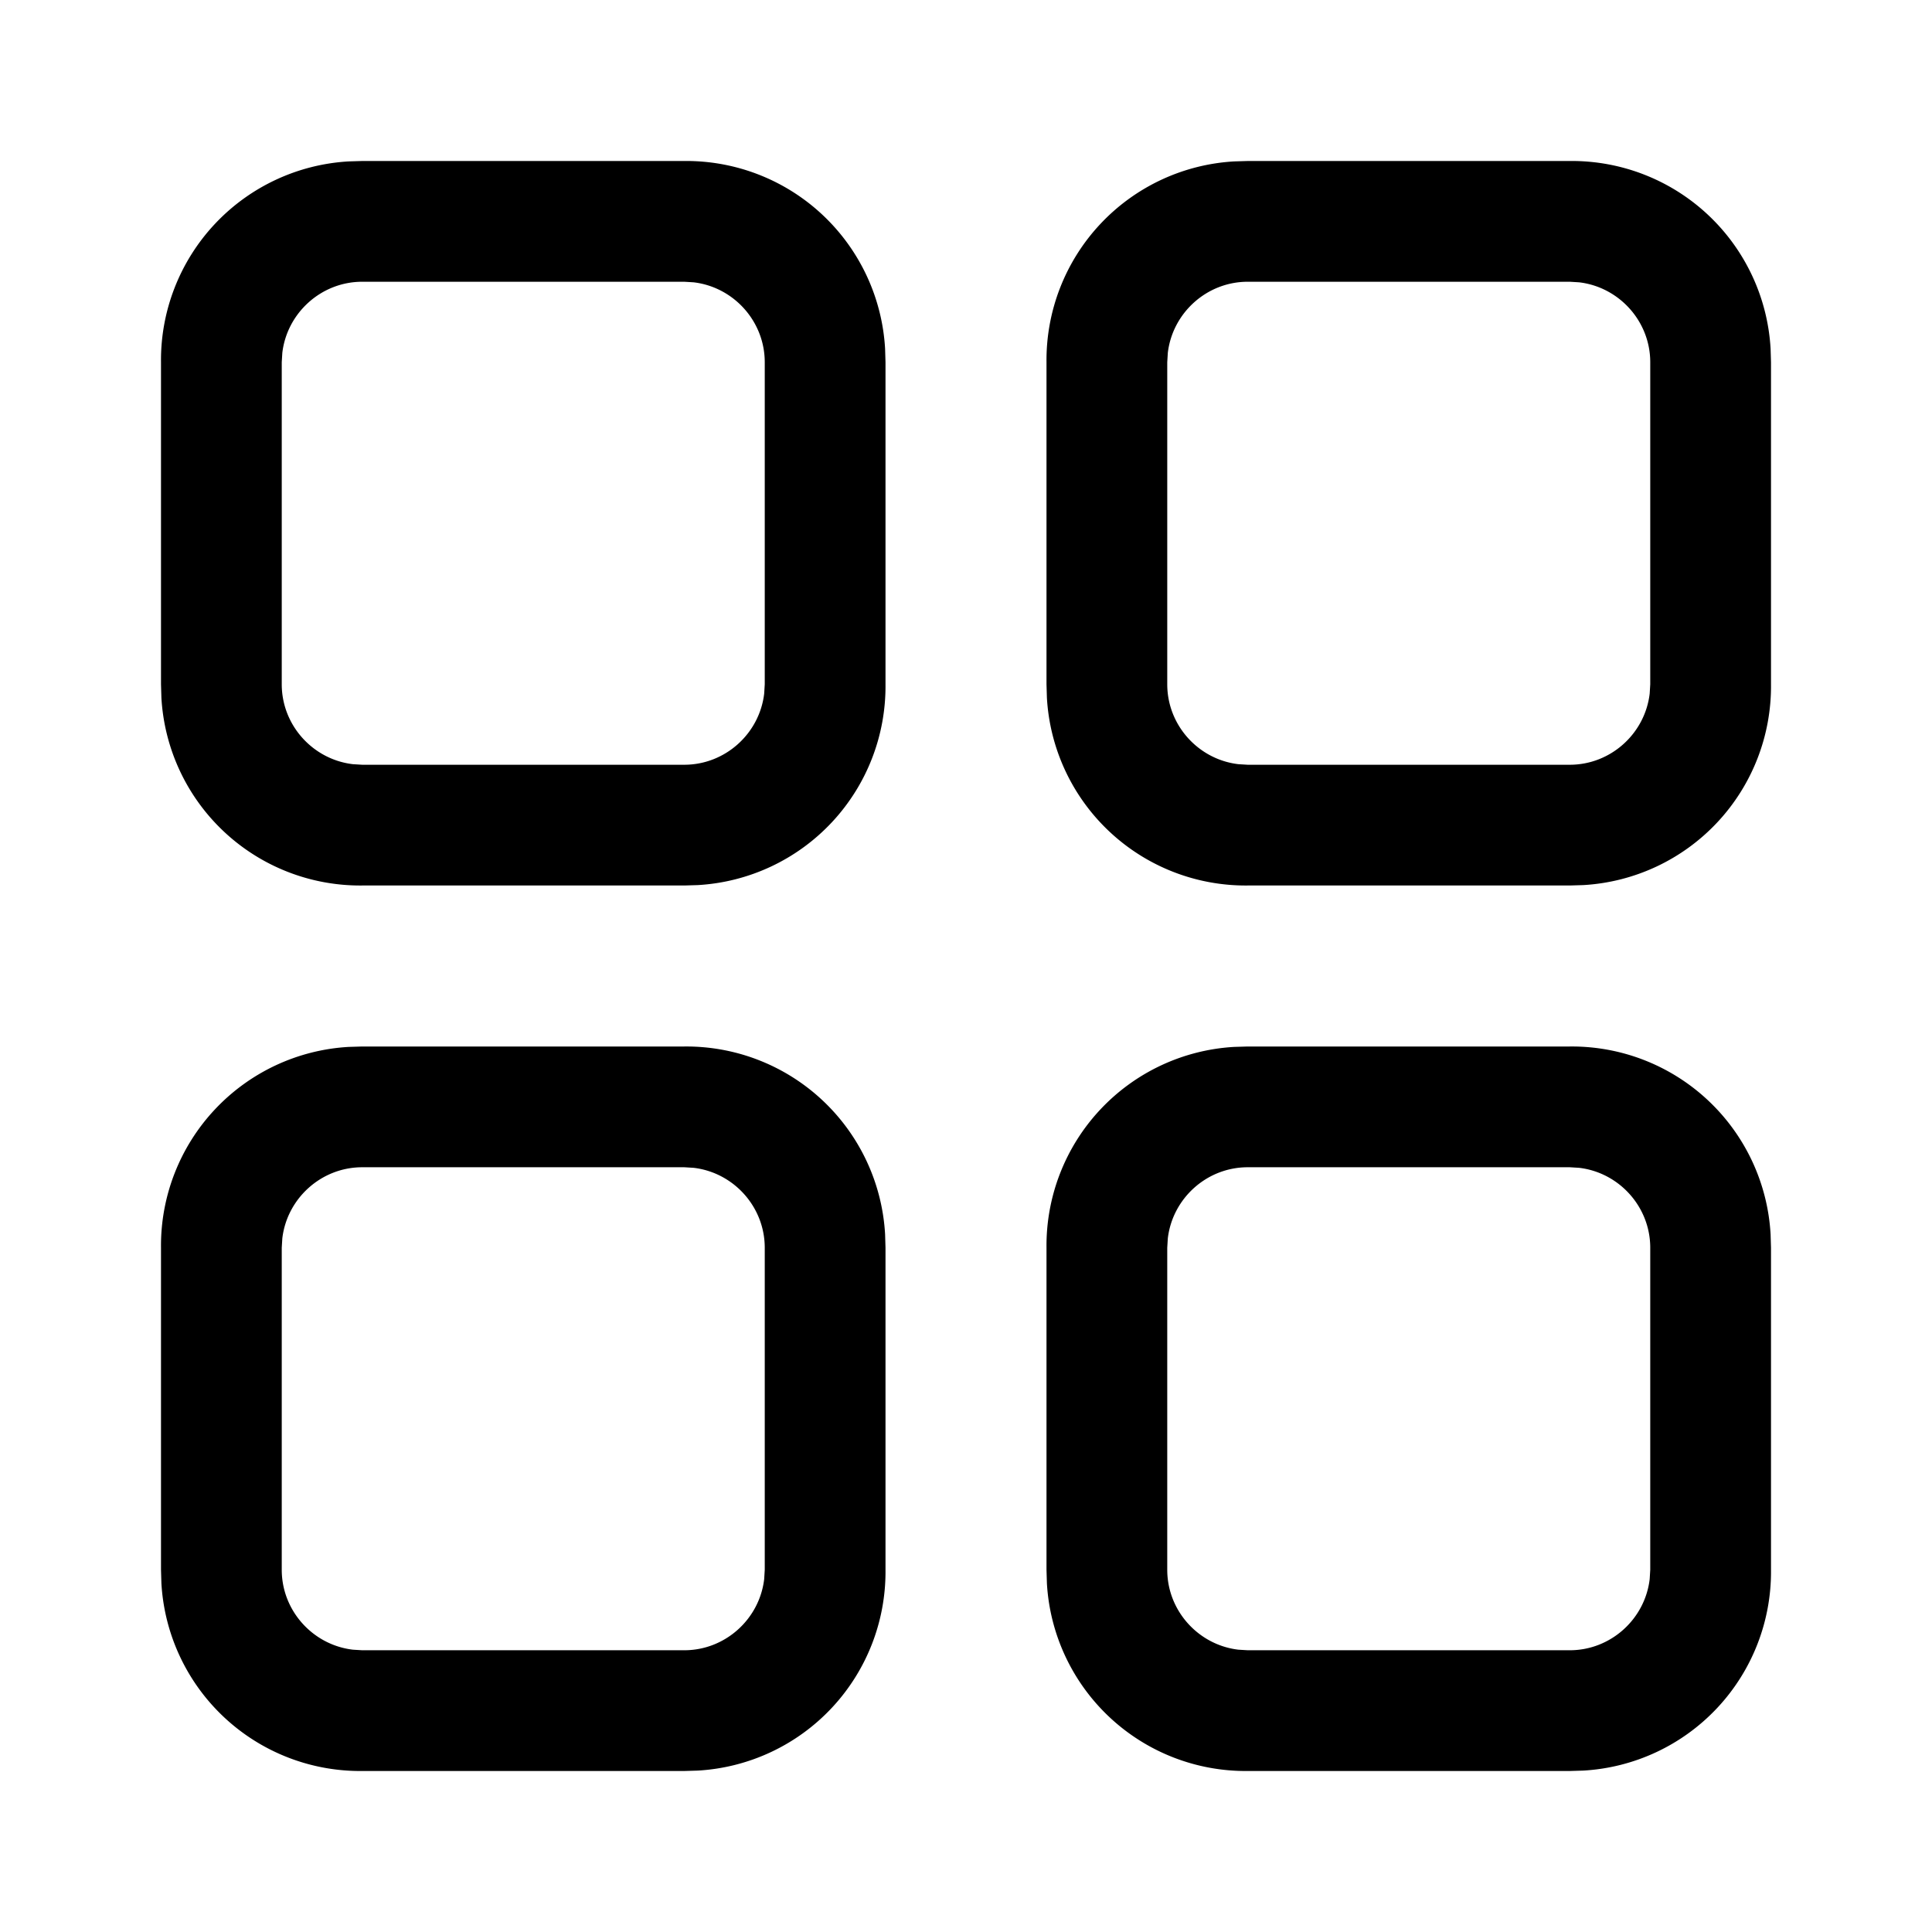 <svg width="24" height="24" xmlns="http://www.w3.org/2000/svg"><path d="M8.5 13a2.473 2.473 0 012.495 2.333L11 15.5v4a2.473 2.473 0 01-2.333 2.495L8.5 22h-4a2.473 2.473 0 01-2.495-2.333L2 19.5v-4a2.473 2.473 0 012.333-2.495L4.5 13h4zm11 0a2.473 2.473 0 012.495 2.333L22 15.5v4a2.473 2.473 0 01-2.333 2.495L19.5 22h-4a2.473 2.473 0 01-2.495-2.333L13 19.5v-4a2.473 2.473 0 012.333-2.495L15.5 13h4zm-11 1.5h-4c-.51 0-.935.388-.993.884L3.5 15.5v4c0 .51.388.935.884.993l.116.007h4c.51 0 .935-.388.993-.884L9.5 19.5v-4c0-.51-.388-.935-.884-.993L8.5 14.5zm11 0h-4c-.51 0-.935.388-.993.884l-.007.116v4c0 .51.388.935.884.993l.116.007h4c.51 0 .935-.388.993-.884l.007-.116v-4c0-.51-.388-.935-.884-.993L19.5 14.5zM8.5 2a2.473 2.473 0 012.495 2.333L11 4.5v4a2.473 2.473 0 01-2.333 2.495L8.5 11h-4a2.473 2.473 0 01-2.495-2.333L2 8.5v-4a2.473 2.473 0 012.333-2.495L4.5 2h4zm11 0a2.473 2.473 0 012.495 2.333L22 4.5v4a2.473 2.473 0 01-2.333 2.495L19.5 11h-4a2.473 2.473 0 01-2.495-2.333L13 8.5v-4a2.473 2.473 0 012.333-2.495L15.5 2h4zm-11 1.5h-4c-.51 0-.935.388-.993.884L3.5 4.5v4c0 .51.388.935.884.993L4.5 9.5h4c.51 0 .935-.388.993-.884L9.5 8.5v-4c0-.51-.388-.935-.884-.993L8.5 3.5zm11 0h-4c-.51 0-.935.388-.993.884L14.5 4.5v4c0 .51.388.935.884.993l.116.007h4c.51 0 .935-.388.993-.884L20.5 8.5v-4c0-.51-.388-.935-.884-.993L19.5 3.5z" fill-rule="evenodd"/></svg>